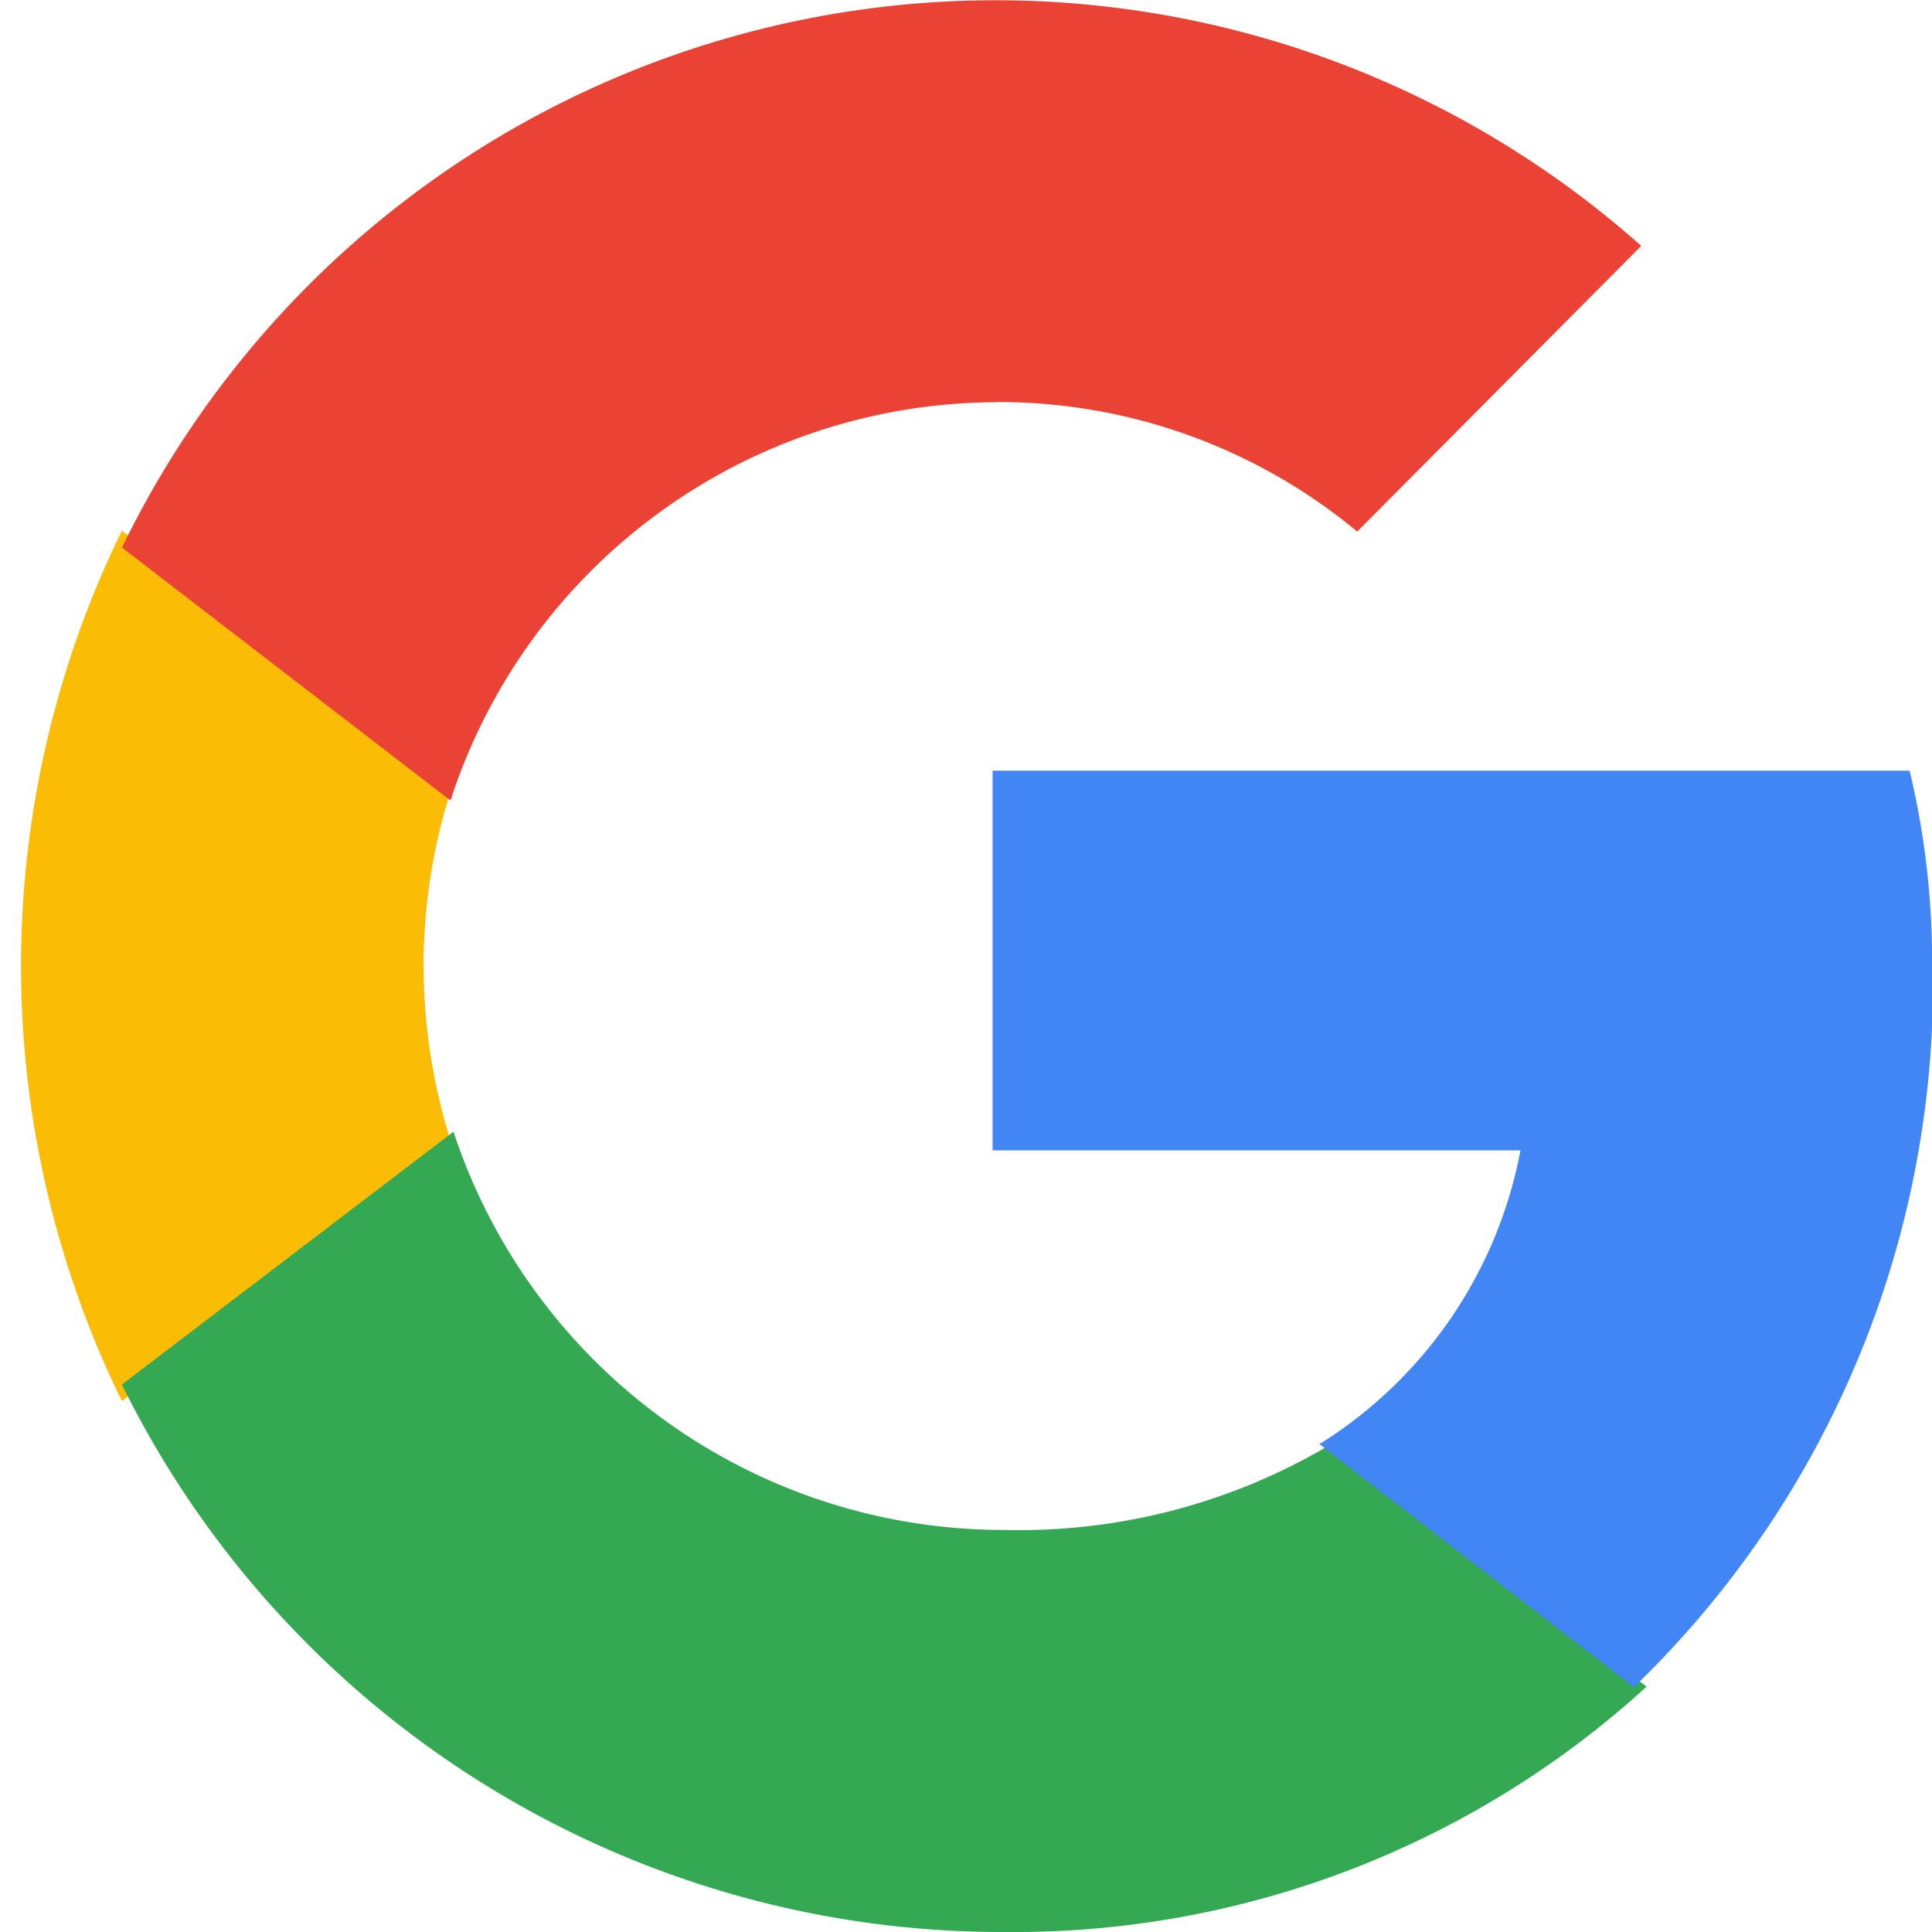 <svg id="Google" xmlns="http://www.w3.org/2000/svg" width="22" height="22" viewBox="0 0 22 22">
  <rect id="Rectangle_25324" data-name="Rectangle 25324" width="21.858" height="21.619" transform="translate(0 0.381)" fill="none"/>
  <path id="Path_15857" data-name="Path 15857" d="M5.95,40.605a6.616,6.616,0,0,1,.336-2.077l-3.771-2.88a11.267,11.267,0,0,0,0,9.911l3.769-2.886a6.62,6.62,0,0,1-.333-2.068" transform="translate(-1.127 -29.605)" fill="#fbbc05" fill-rule="evenodd"/>
  <path id="Path_15858" data-name="Path 15858" d="M17.913,4.578a6.4,6.4,0,0,1,4.092,1.475L25.239,2.8a11.058,11.058,0,0,0-17.3,3.435l3.741,2.88a6.556,6.556,0,0,1,6.235-4.535" transform="translate(-6.55)" fill="#ea4335" fill-rule="evenodd"/>
  <path id="Path_15859" data-name="Path 15859" d="M18,80.416a6.6,6.6,0,0,1-6.286-4.535L7.938,78.76A11.172,11.172,0,0,0,18,84.994,10.679,10.679,0,0,0,25.3,82.2l-3.58-2.768A6.932,6.932,0,0,1,18,80.416" transform="translate(-6.55 -62.994)" fill="#34a853" fill-rule="evenodd"/>
  <path id="Path_15860" data-name="Path 15860" d="M76.154,54.4a9.269,9.269,0,0,0-.255-2.035H65.457v4.323h6.011a5.039,5.039,0,0,1-2.289,3.345l3.58,2.768a11.129,11.129,0,0,0,3.4-8.4" transform="translate(-54.154 -43.589)" fill="#4285f4" fill-rule="evenodd"/>
</svg>
